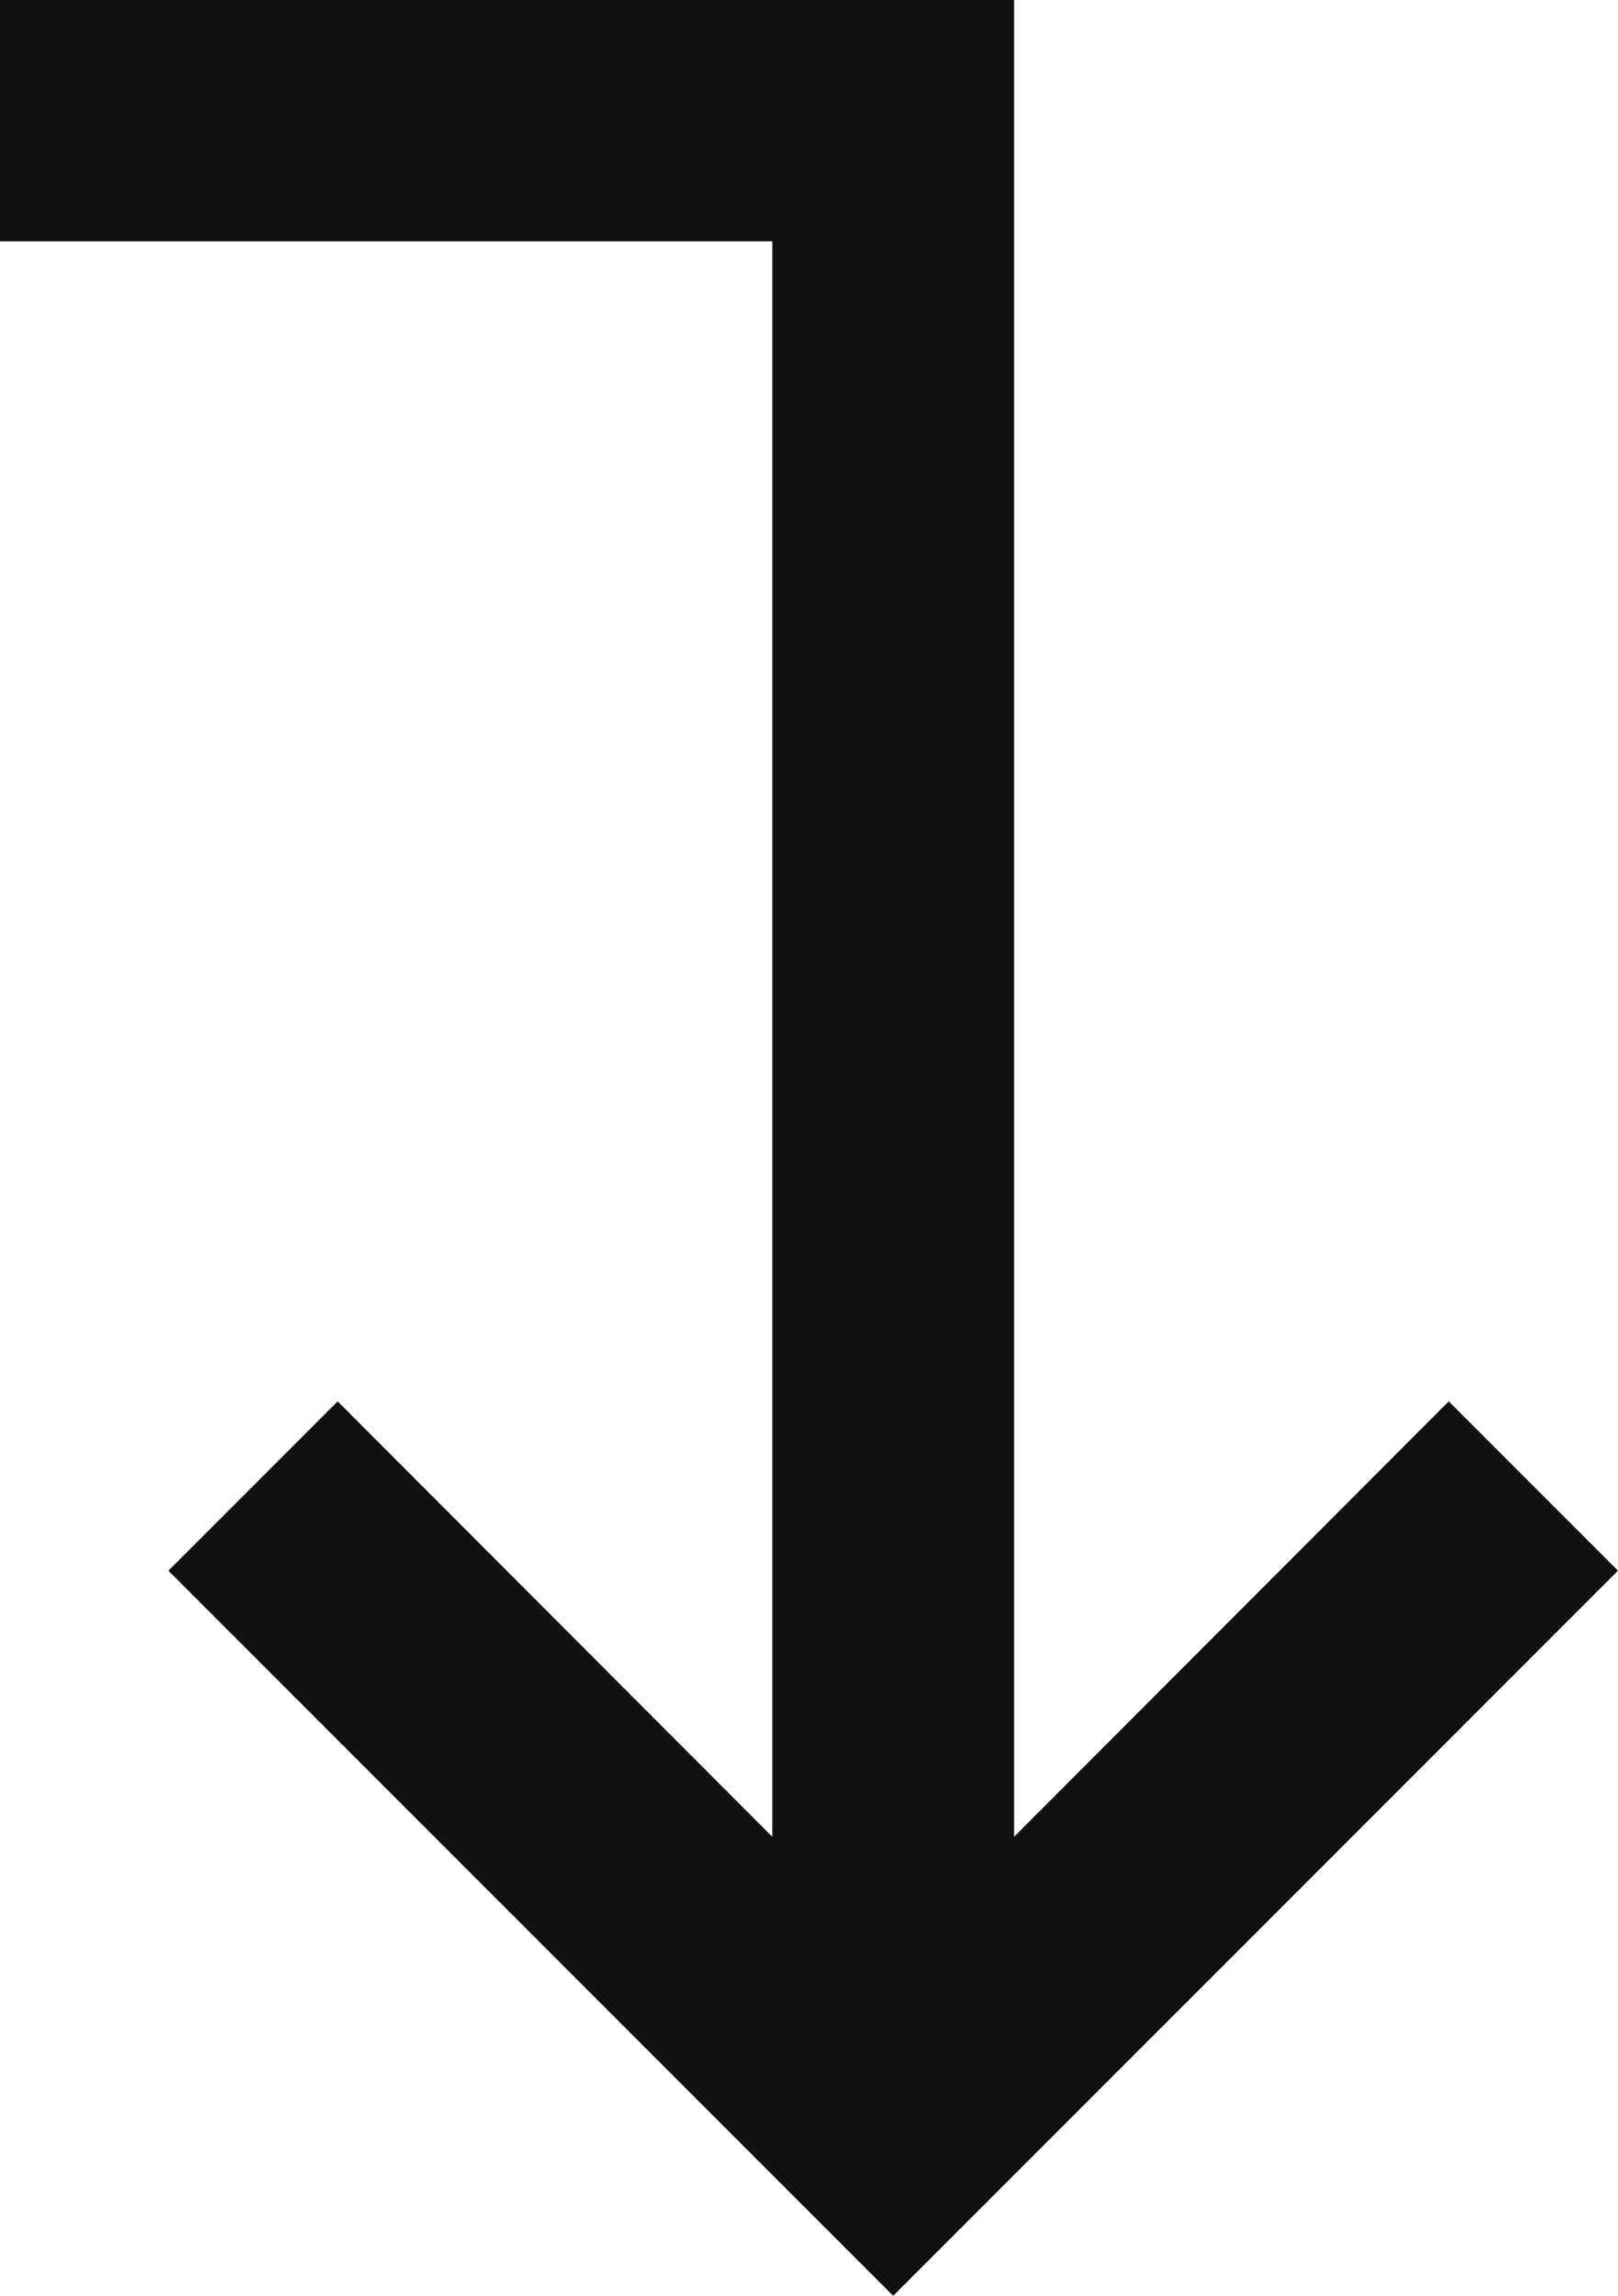 <?xml version="1.0" encoding="utf-8"?>
<!-- Generator: Adobe Illustrator 14.0.0, SVG Export Plug-In . SVG Version: 6.00 Build 43363)  -->
<!DOCTYPE svg PUBLIC "-//W3C//DTD SVG 1.1//EN" "http://www.w3.org/Graphics/SVG/1.1/DTD/svg11.dtd">
<svg version="1.1" id="Layer_1" xmlns="http://www.w3.org/2000/svg" xmlns:xlink="http://www.w3.org/1999/xlink" x="0px" y="0px"
	 width="31.076px" height="44.074px" viewBox="0 0 31.076 44.074" enable-background="new 0 0 31.076 44.074" xml:space="preserve">
<g>
	<path fill="#111111" d="M0,4.633h14.833v30.629l-8.348-8.359l-3.251,3.251l13.921,13.921l13.921-13.921l-3.251-3.251l-8.348,8.359
		V0H0V4.633z M0,4.633"/>
</g>
</svg>
